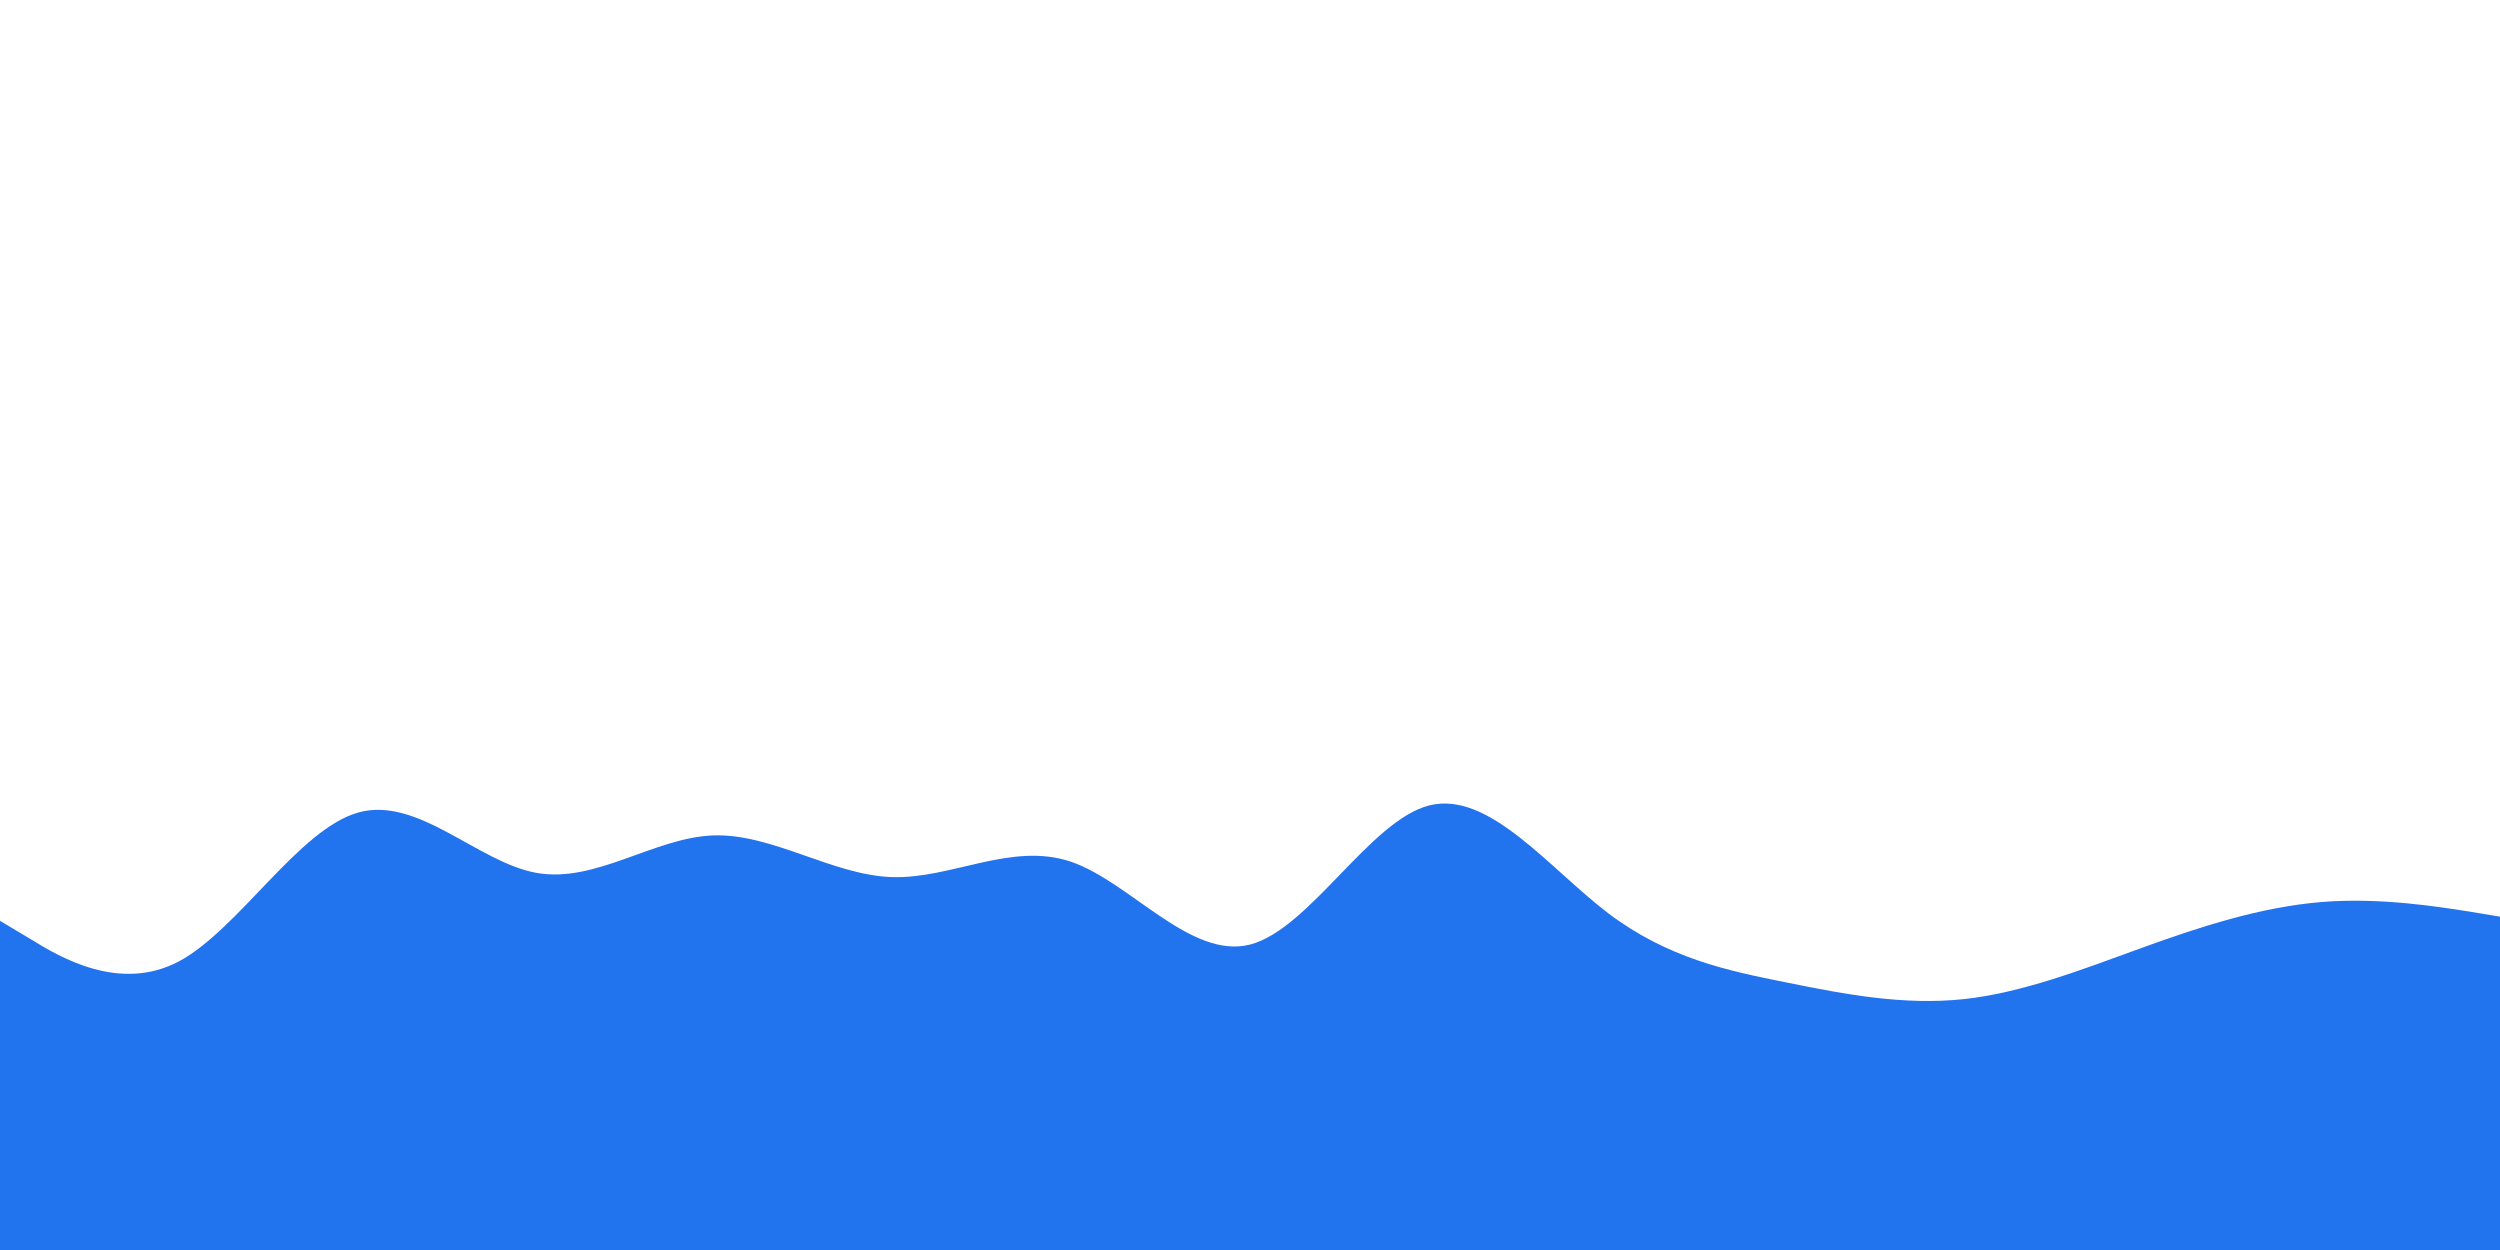 <svg id="visual" viewBox="0 0 600 300" width="600" height="300" xmlns="http://www.w3.org/2000/svg" xmlns:xlink="http://www.w3.org/1999/xlink" version="1.1"><path d="M0 221L7.2 225.3C14.3 229.7 28.7 238.3 43 230.7C57.3 223 71.7 199 86 195C100.3 191 114.7 207 128.8 209.5C143 212 157 201 171.2 200.5C185.3 200 199.7 210 214 210.5C228.3 211 242.7 202 257 206.8C271.3 211.7 285.7 230.3 300 226.7C314.3 223 328.7 197 343 193.3C357.3 189.7 371.7 208.3 386 219.2C400.3 230 414.7 233 428.8 235.8C443 238.7 457 241.3 471.2 239.8C485.3 238.3 499.7 232.7 514 227.5C528.3 222.3 542.7 217.7 557 216.5C571.3 215.3 585.7 217.7 592.8 218.8L600 220L600 301L592.8 301C585.7 301 571.3 301 557 301C542.7 301 528.3 301 514 301C499.7 301 485.3 301 471.2 301C457 301 443 301 428.8 301C414.7 301 400.3 301 386 301C371.7 301 357.3 301 343 301C328.7 301 314.3 301 300 301C285.7 301 271.3 301 257 301C242.7 301 228.3 301 214 301C199.7 301 185.3 301 171.2 301C157 301 143 301 128.8 301C114.7 301 100.3 301 86 301C71.7 301 57.3 301 43 301C28.7 301 14.3 301 7.2 301L0 301Z" fill="#2273ee" stroke-linecap="round" stroke-linejoin="miter"></path></svg>